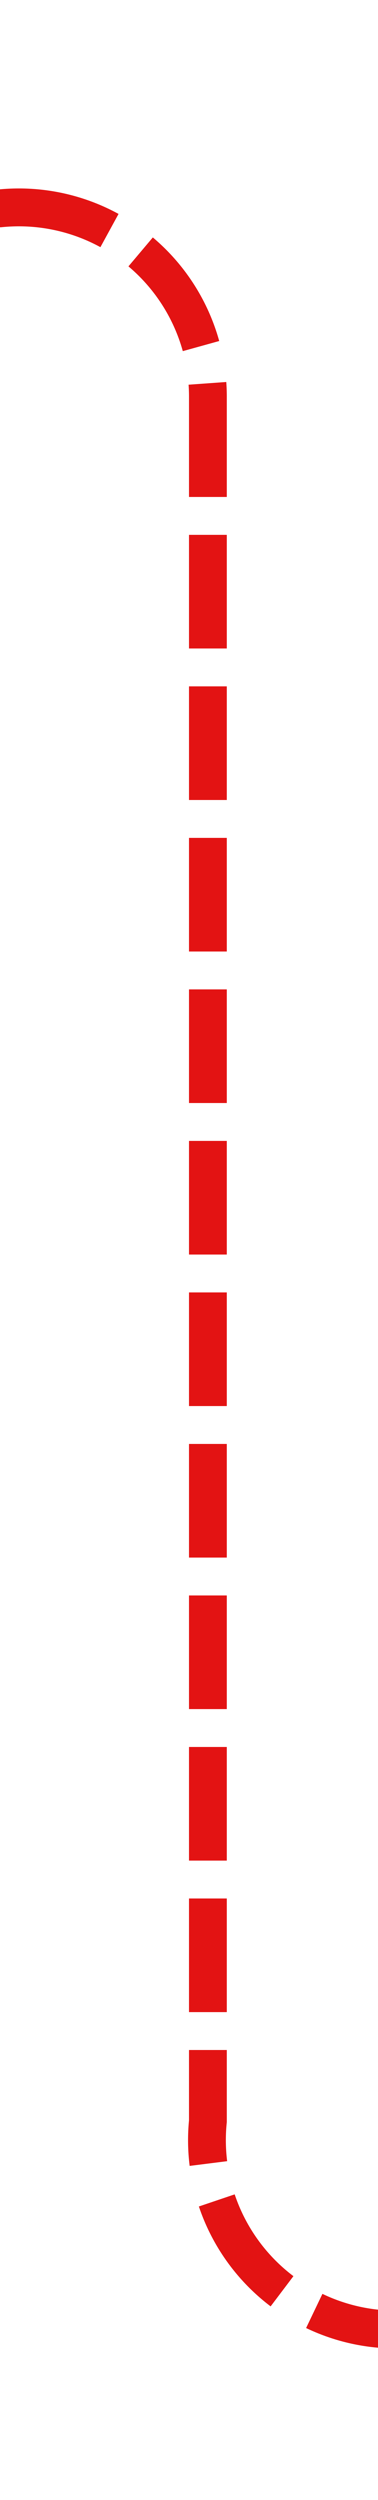 ﻿<?xml version="1.0" encoding="utf-8"?>
<svg version="1.1" xmlns:xlink="http://www.w3.org/1999/xlink" width="10px" height="66px" preserveAspectRatio="xMidYMin meet" viewBox="1615 1785  8 66" xmlns="http://www.w3.org/2000/svg">
  <path d="M 1594 1790.5  L 1614 1790.5  A 5 5 0 0 1 1619.5 1795.5 L 1619.5 1841  A 5 5 0 0 0 1624.5 1846.5 L 1639 1846.5  " stroke-width="1" stroke-dasharray="3,1" stroke="#e31313" fill="none" />
  <path d="M 1638 1852.8  L 1644 1846.5  L 1638 1840.2  L 1638 1852.8  Z " fill-rule="nonzero" fill="#e31313" stroke="none" />
</svg>